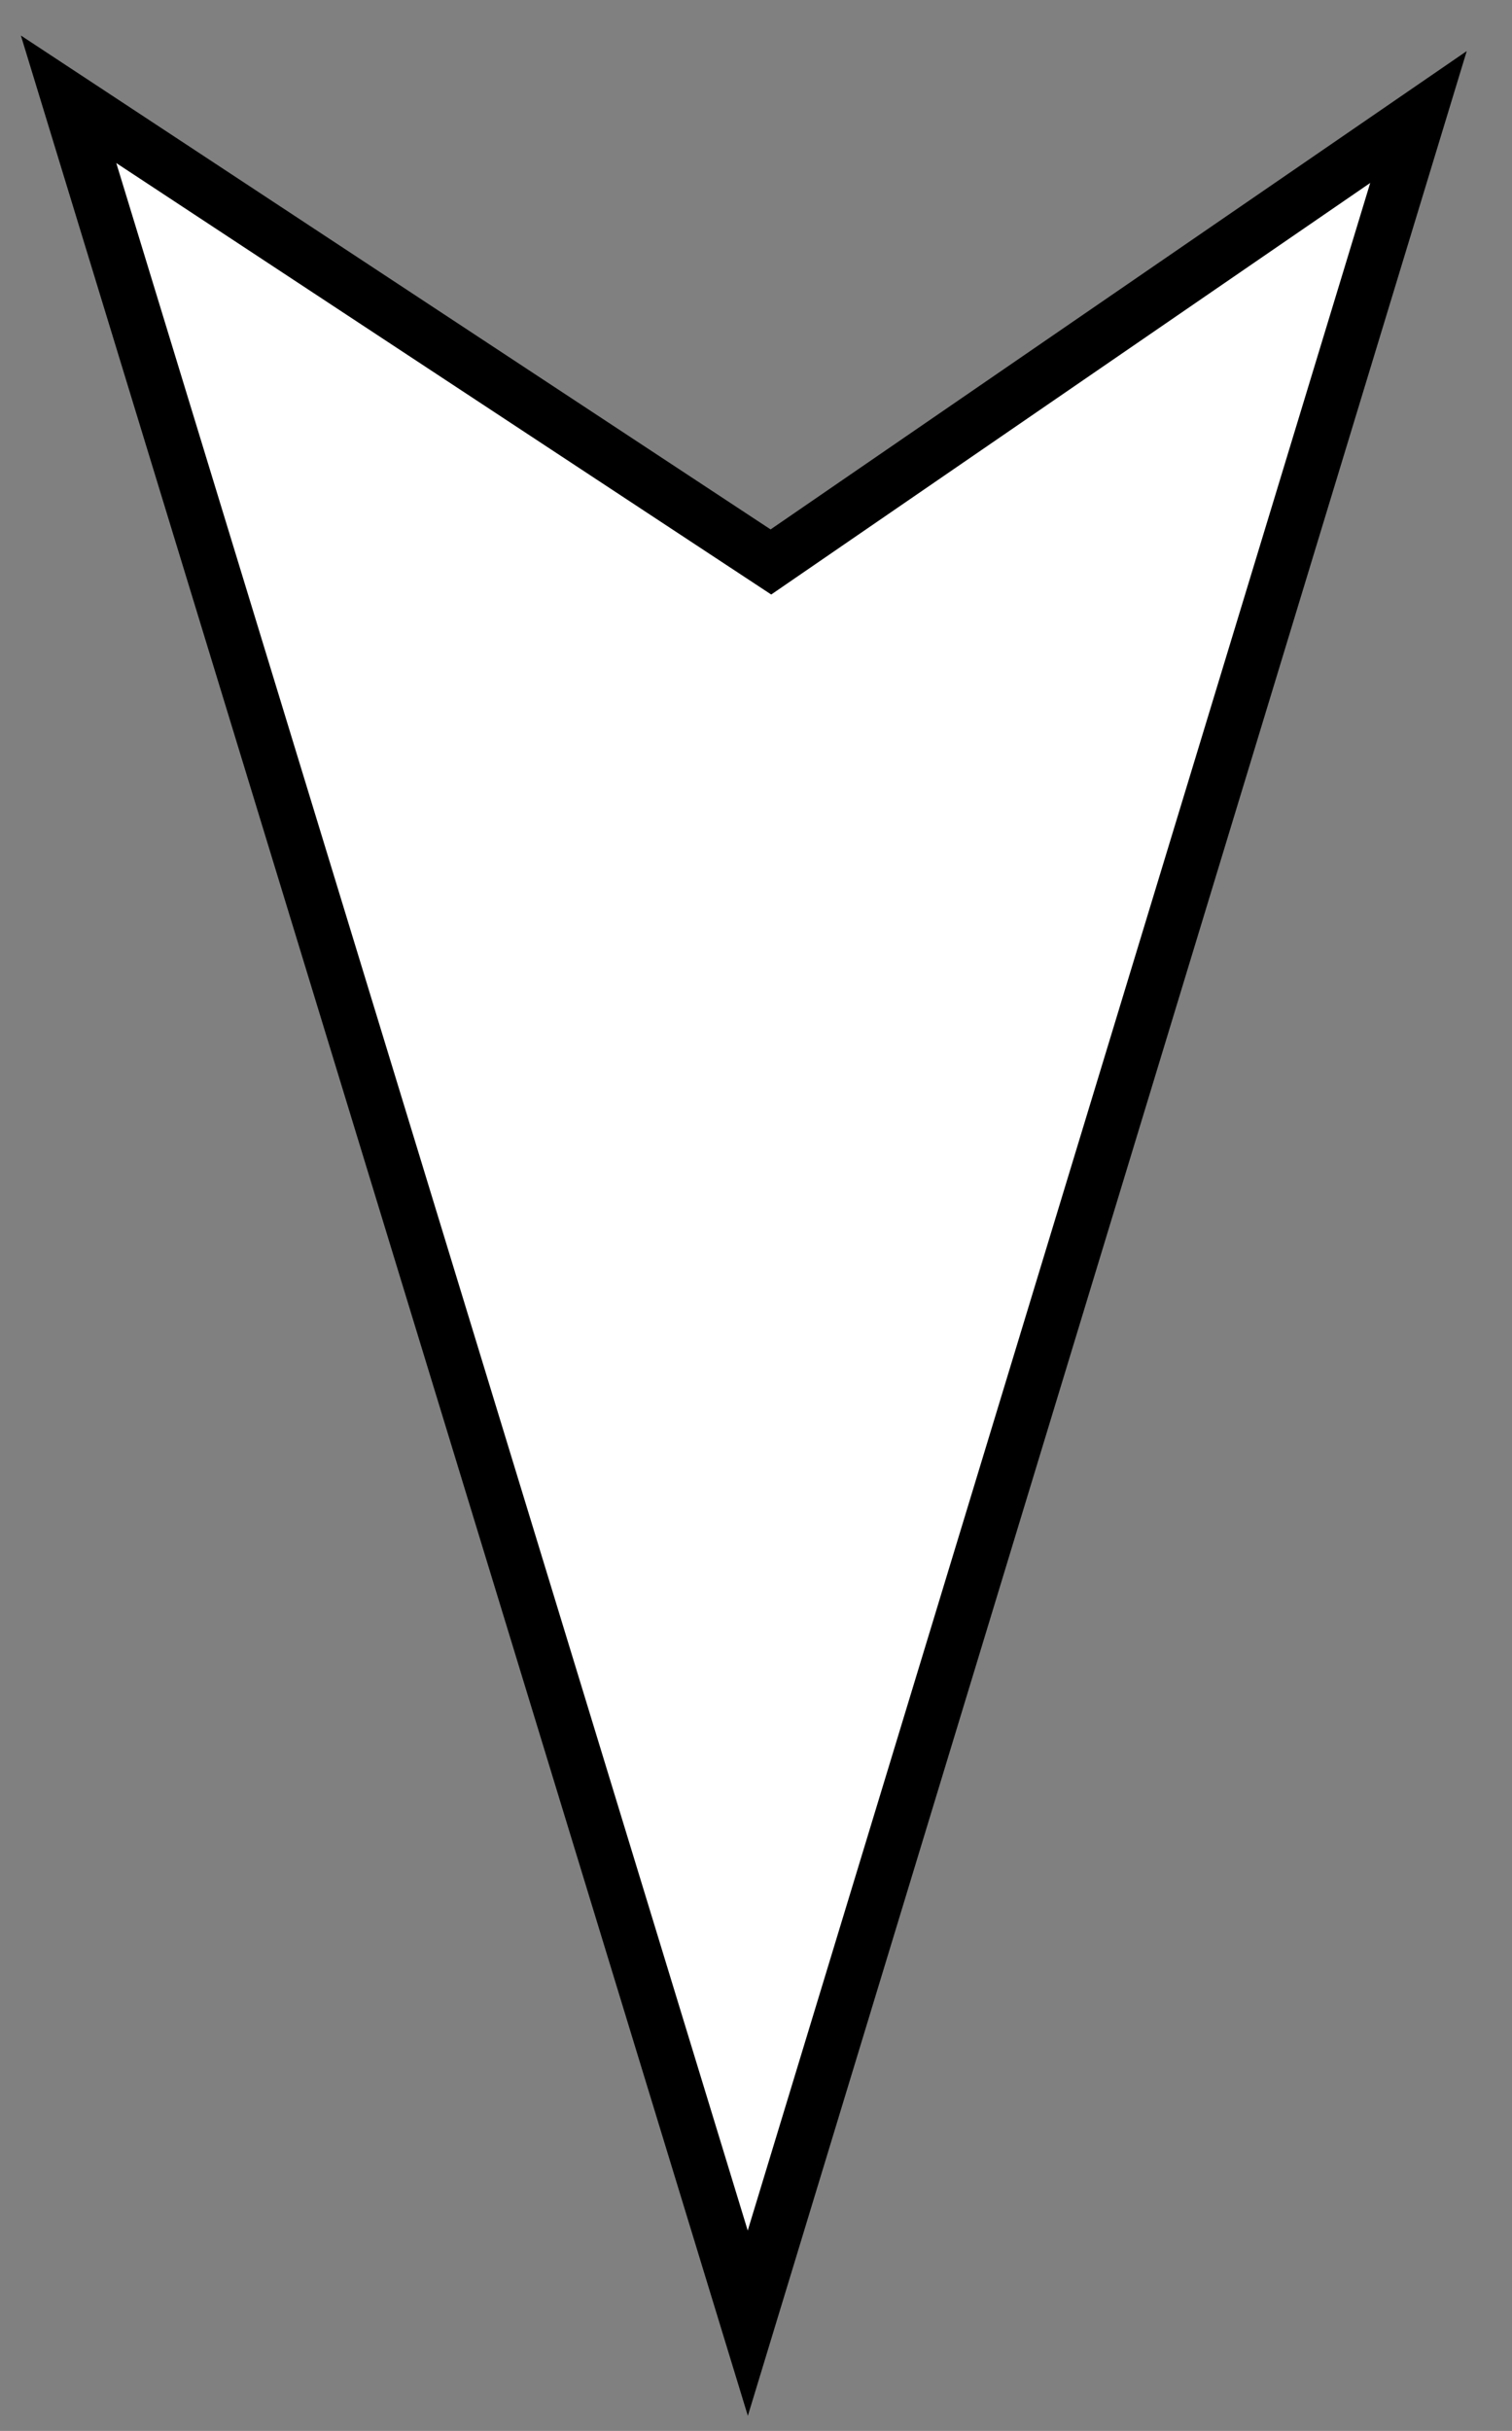 <svg width="28" height="45" viewBox="0 0 28 45" fill="none" xmlns="http://www.w3.org/2000/svg">
<rect x="0" y="0" width="28" height="45" fill="#808080" stroke="none"/>
<path d="M13.848 43.006L26.268 2.166L14.276 10.403L1.27 1.838L13.848 43.006Z" fill="#FFFFFF" stroke="black"/>
</svg>
